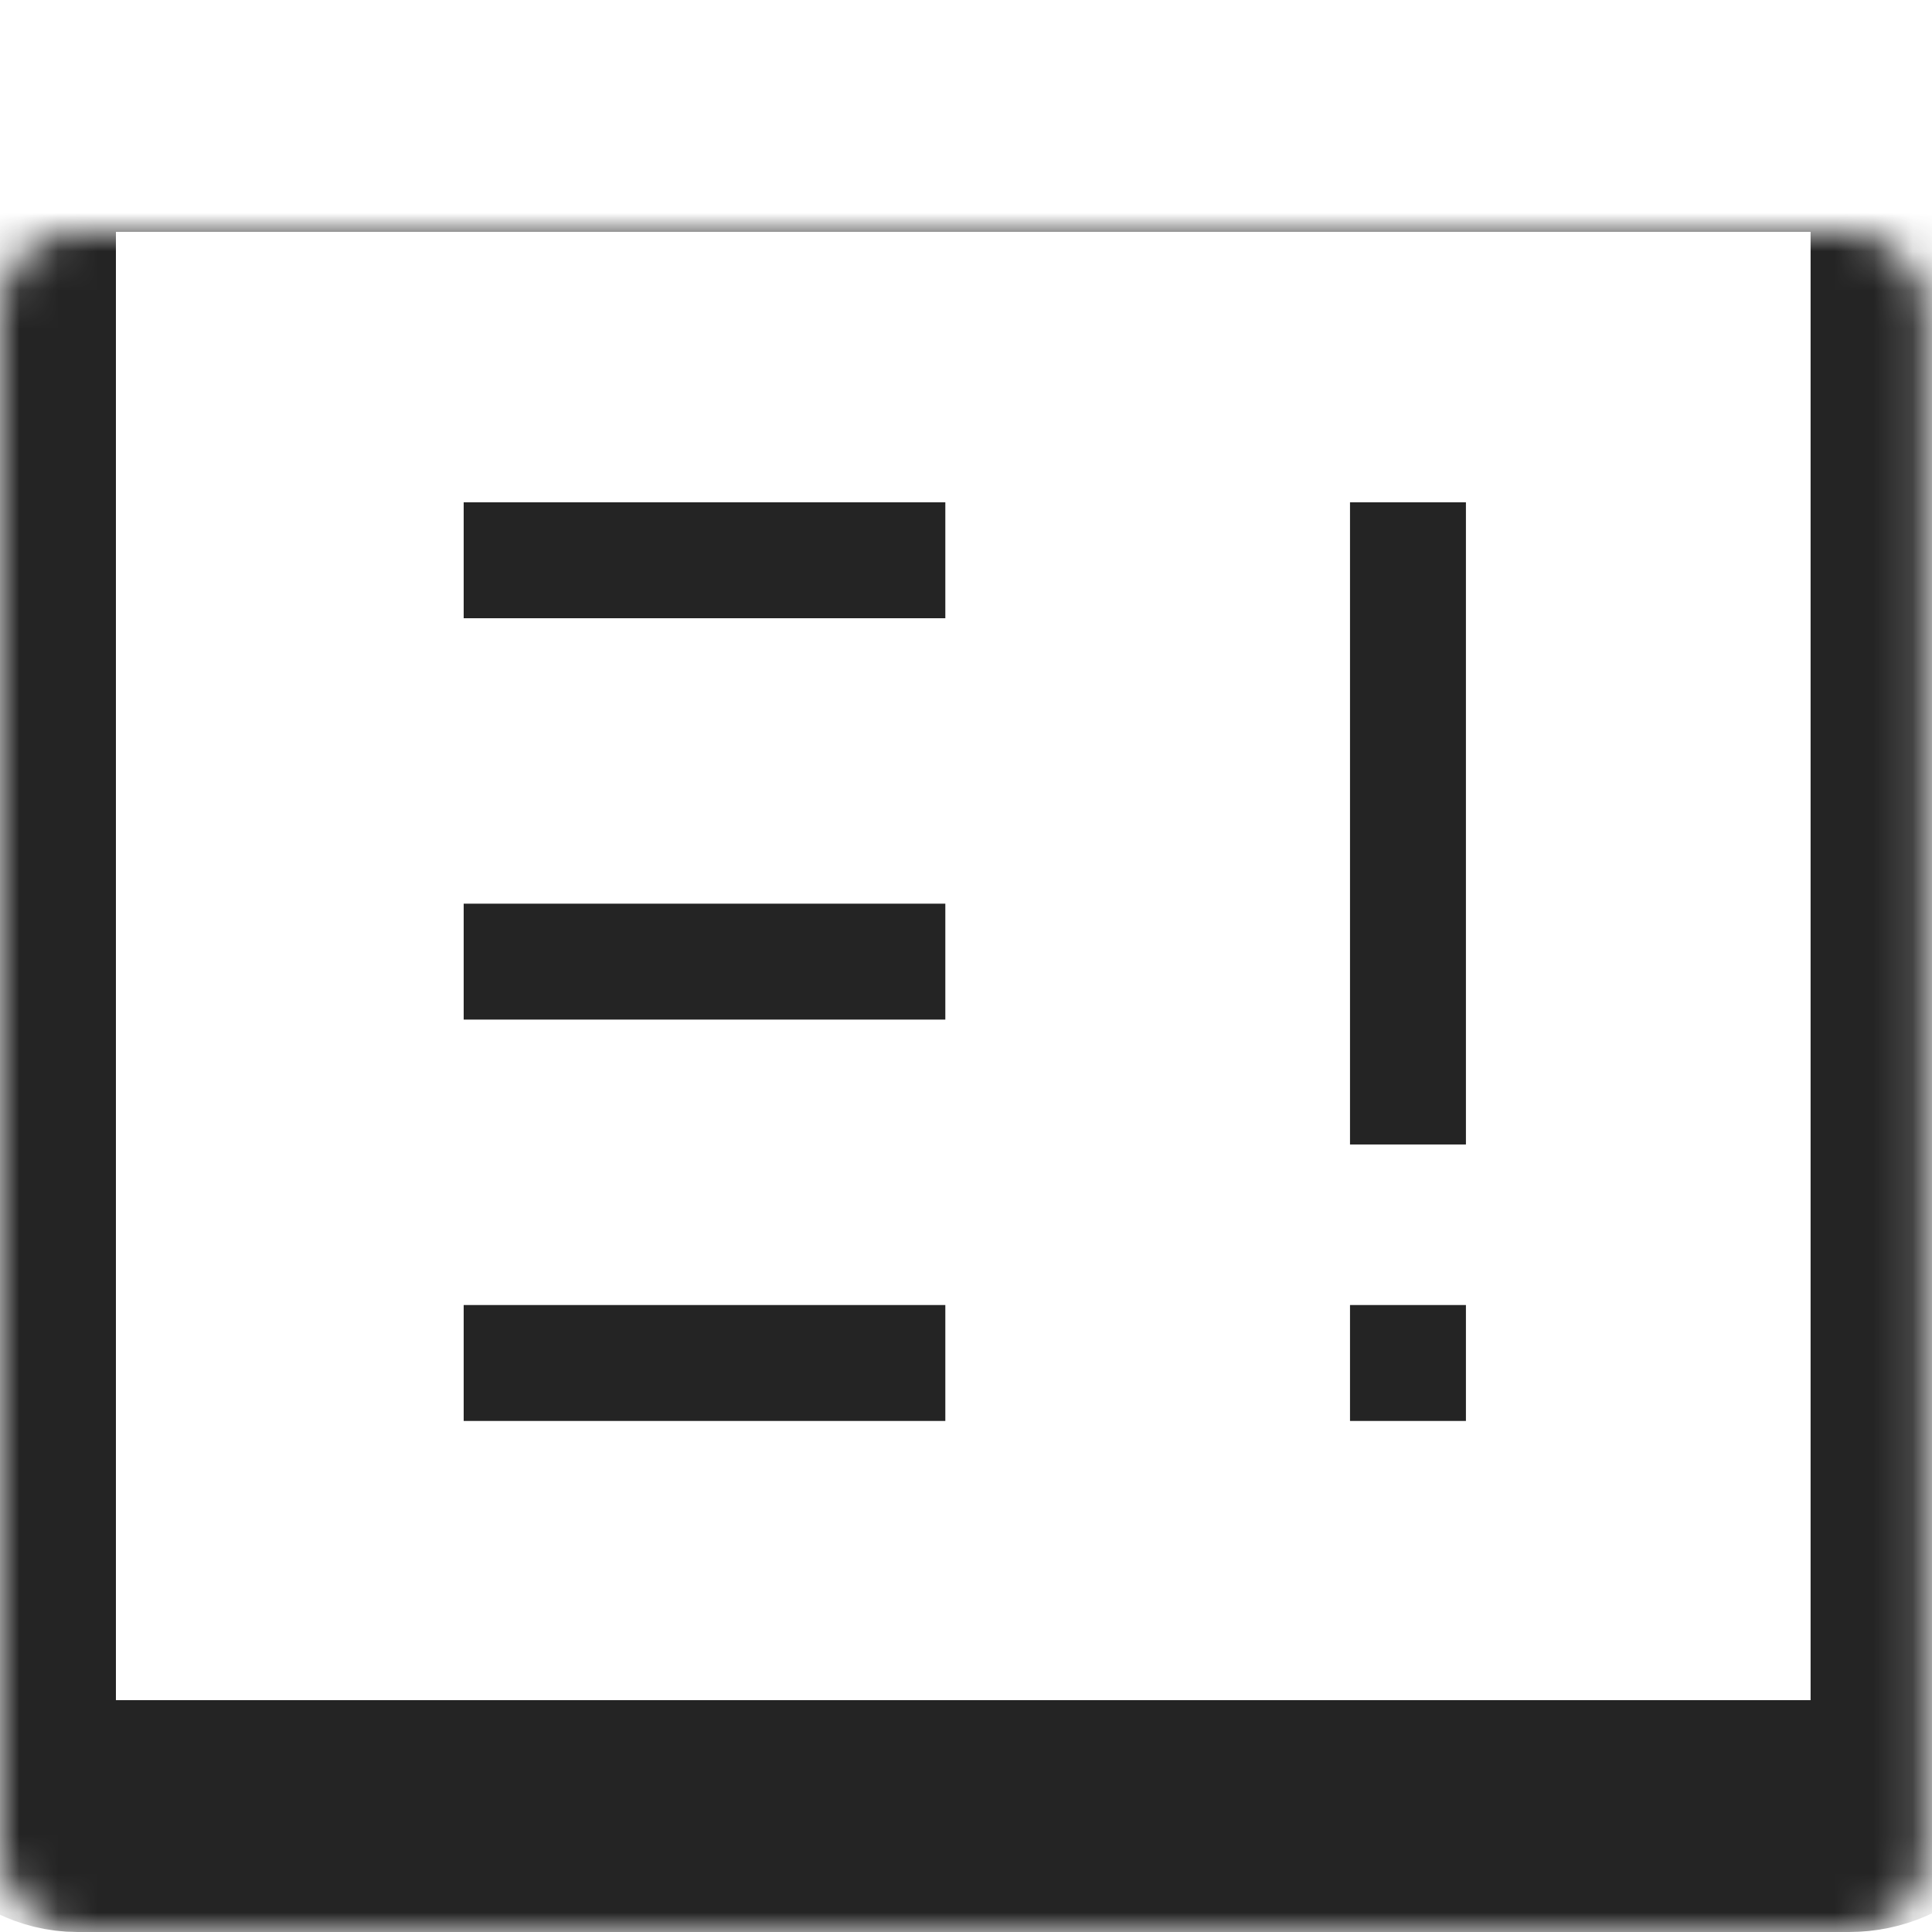 <svg width="50" height="50" viewBox="0 0 50 50" fill="none" xmlns="http://www.w3.org/2000/svg">
<mask id="path-1-inside-1_2297_128273" fill="white">
<rect y="3" width="49.858" height="44" rx="2"/>
</mask>
<rect y="3" width="49.858" height="44" rx="2" stroke="#242424" stroke-width="6" mask="url(#path-1-inside-1_2297_128273)"/>
<rect x="12" y="13" width="12.465" height="3" fill="#242424"/>
<rect x="37.938" y="13" width="16.619" height="3" transform="rotate(90 37.938 13)" fill="#242424"/>
<rect x="37.938" y="33.774" width="3" height="3" transform="rotate(90 37.938 33.774)" fill="#242424"/>
<rect x="12" y="23.387" width="12.465" height="3" fill="#242424"/>
<rect x="12" y="33.774" width="12.465" height="3" fill="#242424"/>
</svg>
